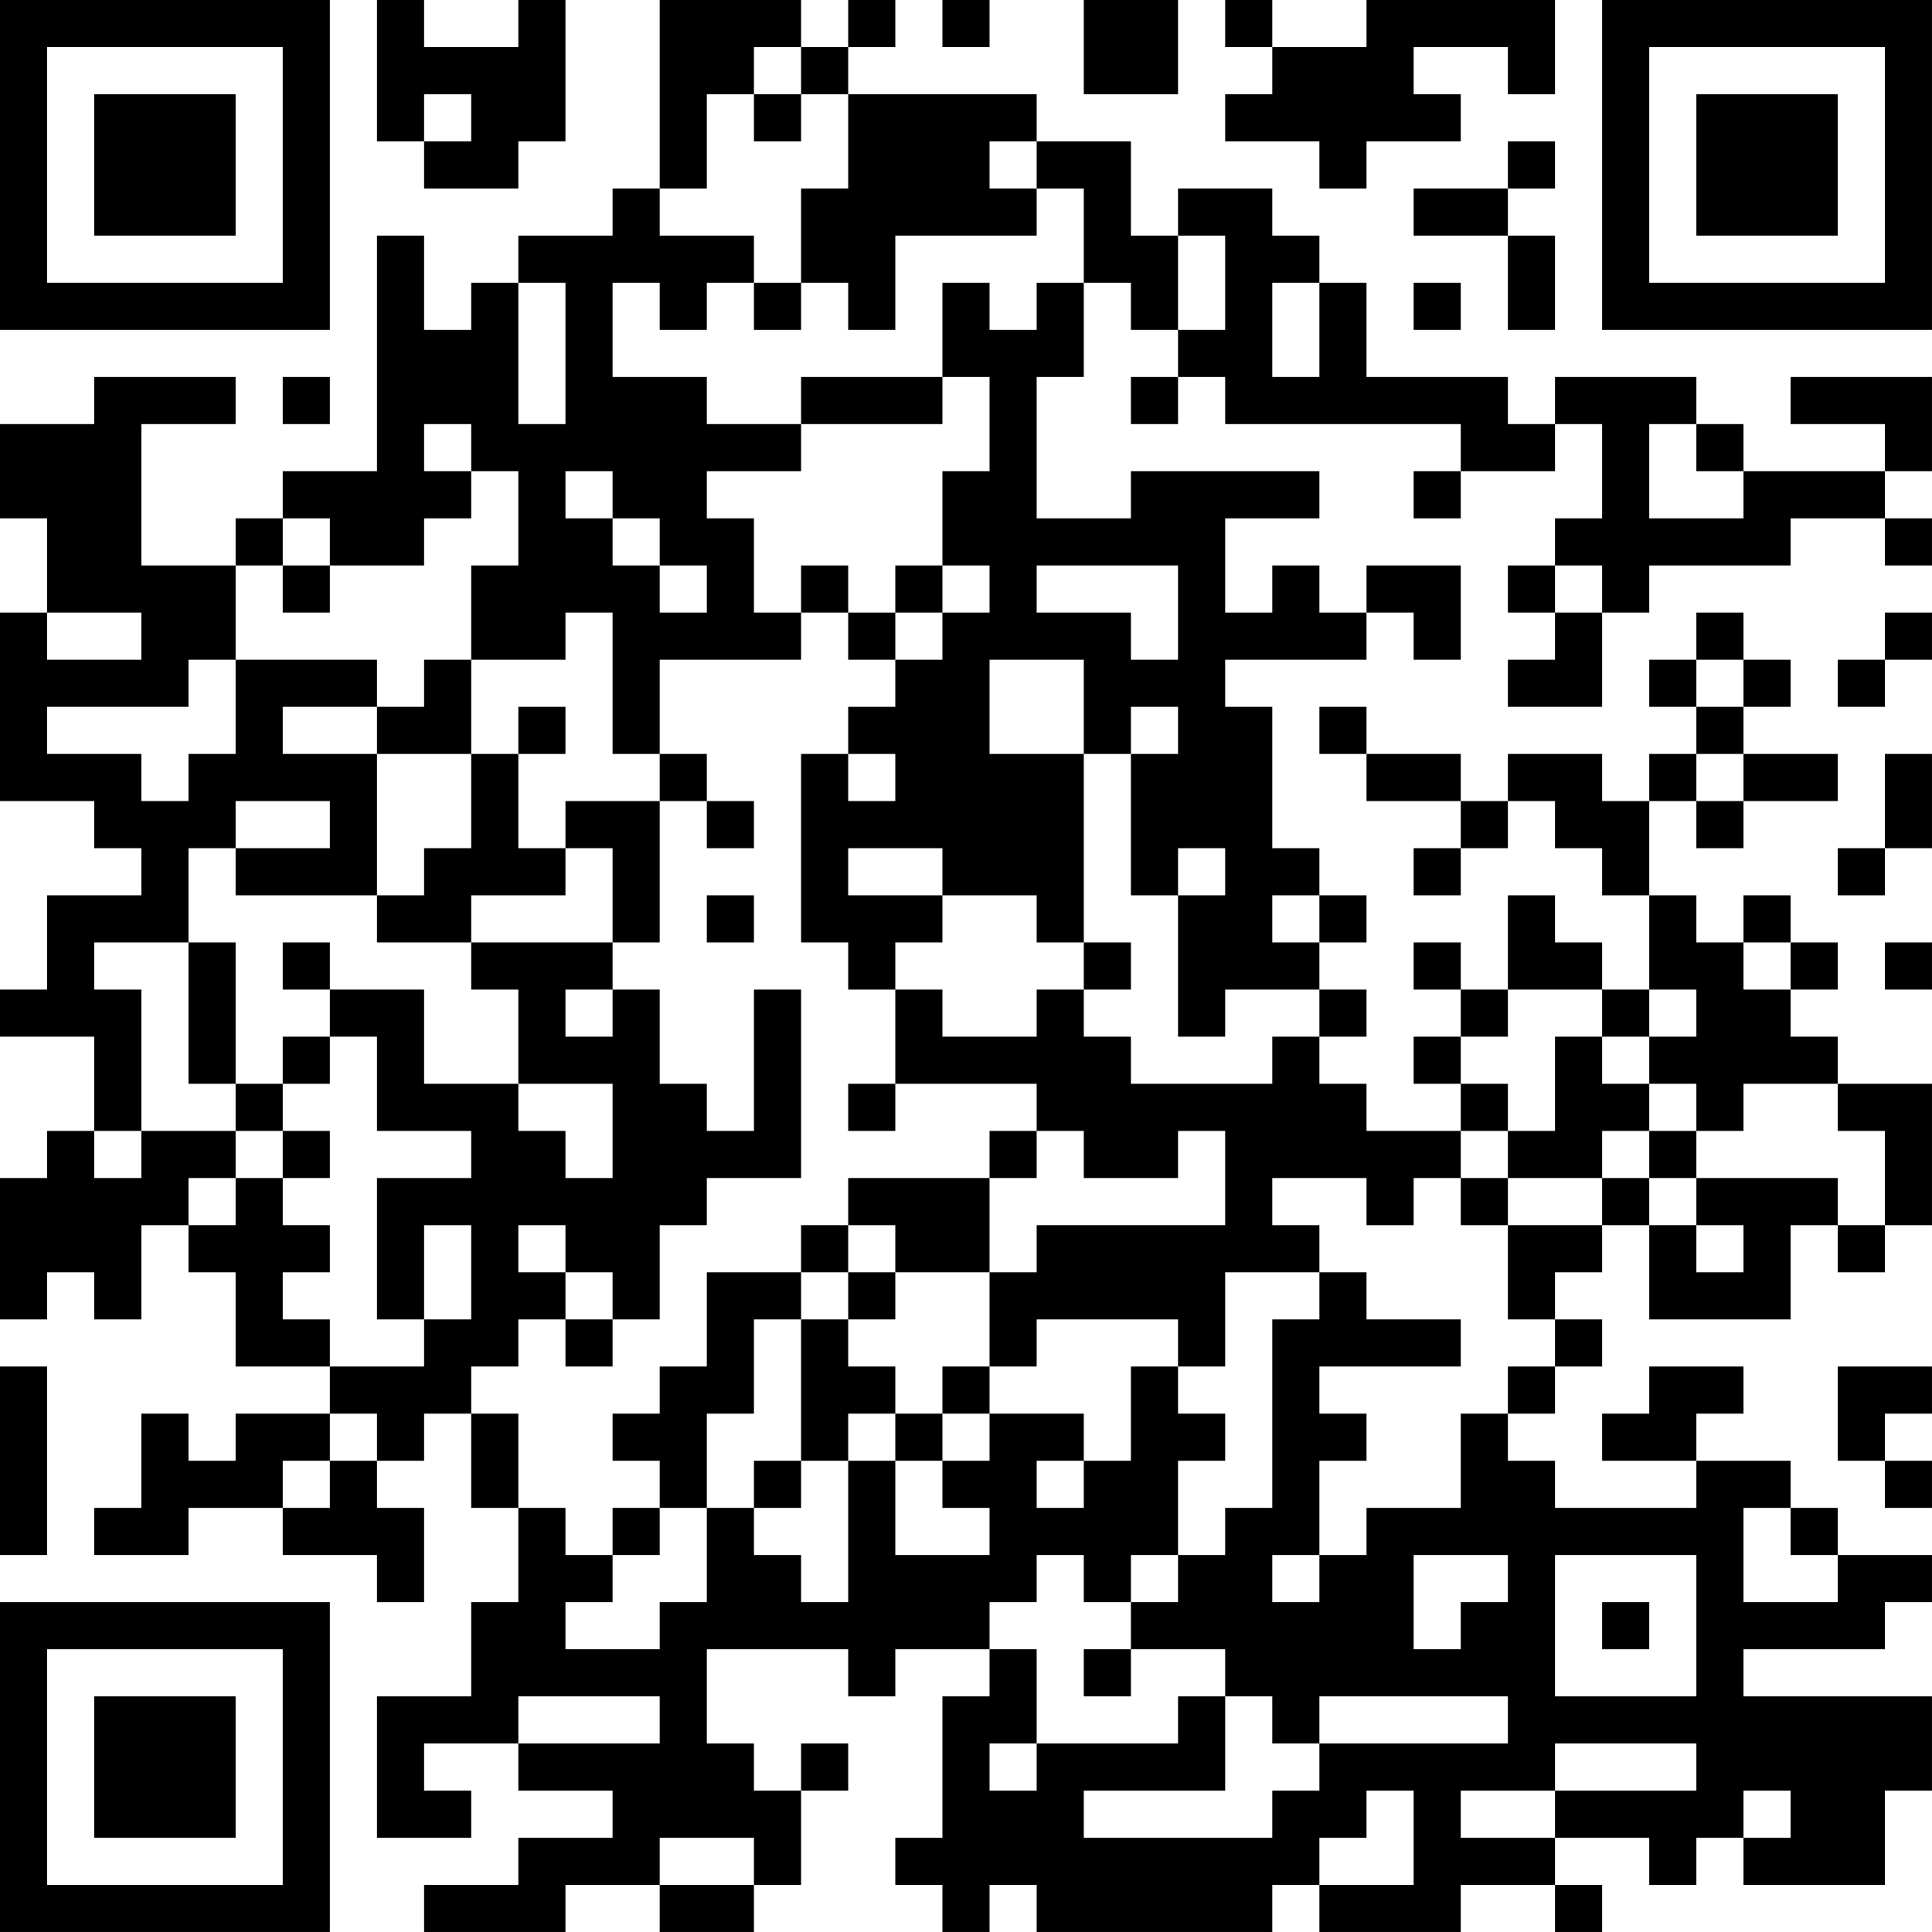 <?xml version="1.0" encoding="UTF-8"?>
<svg xmlns="http://www.w3.org/2000/svg" version="1.1" width="200" height="200" viewBox="0 0 200 200"><rect x="0" y="0" width="200" height="200" fill="#ffffff"/><g transform="scale(4.878)"><g transform="translate(0,0)"><path fill-rule="evenodd" d="M8 0L8 3L9 3L9 4L11 4L11 3L12 3L12 0L11 0L11 1L9 1L9 0ZM14 0L14 4L13 4L13 5L11 5L11 6L10 6L10 7L9 7L9 5L8 5L8 10L6 10L6 11L5 11L5 12L3 12L3 9L5 9L5 8L2 8L2 9L0 9L0 11L1 11L1 13L0 13L0 17L2 17L2 18L3 18L3 19L1 19L1 21L0 21L0 22L2 22L2 24L1 24L1 25L0 25L0 28L1 28L1 27L2 27L2 28L3 28L3 26L4 26L4 27L5 27L5 29L7 29L7 30L5 30L5 31L4 31L4 30L3 30L3 32L2 32L2 33L4 33L4 32L6 32L6 33L8 33L8 34L9 34L9 32L8 32L8 31L9 31L9 30L10 30L10 32L11 32L11 34L10 34L10 36L8 36L8 39L10 39L10 38L9 38L9 37L11 37L11 38L13 38L13 39L11 39L11 40L9 40L9 41L12 41L12 40L14 40L14 41L16 41L16 40L17 40L17 38L18 38L18 37L17 37L17 38L16 38L16 37L15 37L15 35L18 35L18 36L19 36L19 35L21 35L21 36L20 36L20 39L19 39L19 40L20 40L20 41L21 41L21 40L22 40L22 41L27 41L27 40L28 40L28 41L31 41L31 40L33 40L33 41L34 41L34 40L33 40L33 39L35 39L35 40L36 40L36 39L37 39L37 40L40 40L40 38L41 38L41 36L37 36L37 35L40 35L40 34L41 34L41 33L39 33L39 32L38 32L38 31L36 31L36 30L37 30L37 29L35 29L35 30L34 30L34 31L36 31L36 32L33 32L33 31L32 31L32 30L33 30L33 29L34 29L34 28L33 28L33 27L34 27L34 26L35 26L35 28L38 28L38 26L39 26L39 27L40 27L40 26L41 26L41 23L39 23L39 22L38 22L38 21L39 21L39 20L38 20L38 19L37 19L37 20L36 20L36 19L35 19L35 17L36 17L36 18L37 18L37 17L39 17L39 16L37 16L37 15L38 15L38 14L37 14L37 13L36 13L36 14L35 14L35 15L36 15L36 16L35 16L35 17L34 17L34 16L32 16L32 17L31 17L31 16L29 16L29 15L28 15L28 16L29 16L29 17L31 17L31 18L30 18L30 19L31 19L31 18L32 18L32 17L33 17L33 18L34 18L34 19L35 19L35 21L34 21L34 20L33 20L33 19L32 19L32 21L31 21L31 20L30 20L30 21L31 21L31 22L30 22L30 23L31 23L31 24L29 24L29 23L28 23L28 22L29 22L29 21L28 21L28 20L29 20L29 19L28 19L28 18L27 18L27 15L26 15L26 14L29 14L29 13L30 13L30 14L31 14L31 12L29 12L29 13L28 13L28 12L27 12L27 13L26 13L26 11L28 11L28 10L24 10L24 11L22 11L22 8L23 8L23 6L24 6L24 7L25 7L25 8L24 8L24 9L25 9L25 8L26 8L26 9L31 9L31 10L30 10L30 11L31 11L31 10L33 10L33 9L34 9L34 11L33 11L33 12L32 12L32 13L33 13L33 14L32 14L32 15L34 15L34 13L35 13L35 12L38 12L38 11L40 11L40 12L41 12L41 11L40 11L40 10L41 10L41 8L38 8L38 9L40 9L40 10L37 10L37 9L36 9L36 8L33 8L33 9L32 9L32 8L29 8L29 6L28 6L28 5L27 5L27 4L25 4L25 5L24 5L24 3L22 3L22 2L18 2L18 1L19 1L19 0L18 0L18 1L17 1L17 0ZM20 0L20 1L21 1L21 0ZM23 0L23 2L25 2L25 0ZM26 0L26 1L27 1L27 2L26 2L26 3L28 3L28 4L29 4L29 3L31 3L31 2L30 2L30 1L32 1L32 2L33 2L33 0L29 0L29 1L27 1L27 0ZM16 1L16 2L15 2L15 4L14 4L14 5L16 5L16 6L15 6L15 7L14 7L14 6L13 6L13 8L15 8L15 9L17 9L17 10L15 10L15 11L16 11L16 13L17 13L17 14L14 14L14 16L13 16L13 13L12 13L12 14L10 14L10 12L11 12L11 10L10 10L10 9L9 9L9 10L10 10L10 11L9 11L9 12L7 12L7 11L6 11L6 12L5 12L5 14L4 14L4 15L1 15L1 16L3 16L3 17L4 17L4 16L5 16L5 14L8 14L8 15L6 15L6 16L8 16L8 19L5 19L5 18L7 18L7 17L5 17L5 18L4 18L4 20L2 20L2 21L3 21L3 24L2 24L2 25L3 25L3 24L5 24L5 25L4 25L4 26L5 26L5 25L6 25L6 26L7 26L7 27L6 27L6 28L7 28L7 29L9 29L9 28L10 28L10 26L9 26L9 28L8 28L8 25L10 25L10 24L8 24L8 22L7 22L7 21L9 21L9 23L11 23L11 24L12 24L12 25L13 25L13 23L11 23L11 21L10 21L10 20L13 20L13 21L12 21L12 22L13 22L13 21L14 21L14 23L15 23L15 24L16 24L16 21L17 21L17 25L15 25L15 26L14 26L14 28L13 28L13 27L12 27L12 26L11 26L11 27L12 27L12 28L11 28L11 29L10 29L10 30L11 30L11 32L12 32L12 33L13 33L13 34L12 34L12 35L14 35L14 34L15 34L15 32L16 32L16 33L17 33L17 34L18 34L18 31L19 31L19 33L21 33L21 32L20 32L20 31L21 31L21 30L23 30L23 31L22 31L22 32L23 32L23 31L24 31L24 29L25 29L25 30L26 30L26 31L25 31L25 33L24 33L24 34L23 34L23 33L22 33L22 34L21 34L21 35L22 35L22 37L21 37L21 38L22 38L22 37L25 37L25 36L26 36L26 38L23 38L23 39L27 39L27 38L28 38L28 37L32 37L32 36L28 36L28 37L27 37L27 36L26 36L26 35L24 35L24 34L25 34L25 33L26 33L26 32L27 32L27 28L28 28L28 27L29 27L29 28L31 28L31 29L28 29L28 30L29 30L29 31L28 31L28 33L27 33L27 34L28 34L28 33L29 33L29 32L31 32L31 30L32 30L32 29L33 29L33 28L32 28L32 26L34 26L34 25L35 25L35 26L36 26L36 27L37 27L37 26L36 26L36 25L39 25L39 26L40 26L40 24L39 24L39 23L37 23L37 24L36 24L36 23L35 23L35 22L36 22L36 21L35 21L35 22L34 22L34 21L32 21L32 22L31 22L31 23L32 23L32 24L31 24L31 25L30 25L30 26L29 26L29 25L27 25L27 26L28 26L28 27L26 27L26 29L25 29L25 28L22 28L22 29L21 29L21 27L22 27L22 26L26 26L26 24L25 24L25 25L23 25L23 24L22 24L22 23L19 23L19 21L20 21L20 22L22 22L22 21L23 21L23 22L24 22L24 23L27 23L27 22L28 22L28 21L26 21L26 22L25 22L25 19L26 19L26 18L25 18L25 19L24 19L24 16L25 16L25 15L24 15L24 16L23 16L23 14L21 14L21 16L23 16L23 20L22 20L22 19L20 19L20 18L18 18L18 19L20 19L20 20L19 20L19 21L18 21L18 20L17 20L17 16L18 16L18 17L19 17L19 16L18 16L18 15L19 15L19 14L20 14L20 13L21 13L21 12L20 12L20 10L21 10L21 8L20 8L20 6L21 6L21 7L22 7L22 6L23 6L23 4L22 4L22 3L21 3L21 4L22 4L22 5L19 5L19 7L18 7L18 6L17 6L17 4L18 4L18 2L17 2L17 1ZM9 2L9 3L10 3L10 2ZM16 2L16 3L17 3L17 2ZM32 3L32 4L30 4L30 5L32 5L32 7L33 7L33 5L32 5L32 4L33 4L33 3ZM25 5L25 7L26 7L26 5ZM11 6L11 9L12 9L12 6ZM16 6L16 7L17 7L17 6ZM27 6L27 8L28 8L28 6ZM30 6L30 7L31 7L31 6ZM6 8L6 9L7 9L7 8ZM17 8L17 9L20 9L20 8ZM35 9L35 11L37 11L37 10L36 10L36 9ZM12 10L12 11L13 11L13 12L14 12L14 13L15 13L15 12L14 12L14 11L13 11L13 10ZM6 12L6 13L7 13L7 12ZM17 12L17 13L18 13L18 14L19 14L19 13L20 13L20 12L19 12L19 13L18 13L18 12ZM22 12L22 13L24 13L24 14L25 14L25 12ZM33 12L33 13L34 13L34 12ZM1 13L1 14L3 14L3 13ZM40 13L40 14L39 14L39 15L40 15L40 14L41 14L41 13ZM9 14L9 15L8 15L8 16L10 16L10 18L9 18L9 19L8 19L8 20L10 20L10 19L12 19L12 18L13 18L13 20L14 20L14 17L15 17L15 18L16 18L16 17L15 17L15 16L14 16L14 17L12 17L12 18L11 18L11 16L12 16L12 15L11 15L11 16L10 16L10 14ZM36 14L36 15L37 15L37 14ZM36 16L36 17L37 17L37 16ZM40 16L40 18L39 18L39 19L40 19L40 18L41 18L41 16ZM15 19L15 20L16 20L16 19ZM27 19L27 20L28 20L28 19ZM4 20L4 23L5 23L5 24L6 24L6 25L7 25L7 24L6 24L6 23L7 23L7 22L6 22L6 23L5 23L5 20ZM6 20L6 21L7 21L7 20ZM23 20L23 21L24 21L24 20ZM37 20L37 21L38 21L38 20ZM40 20L40 21L41 21L41 20ZM33 22L33 24L32 24L32 25L31 25L31 26L32 26L32 25L34 25L34 24L35 24L35 25L36 25L36 24L35 24L35 23L34 23L34 22ZM18 23L18 24L19 24L19 23ZM21 24L21 25L18 25L18 26L17 26L17 27L15 27L15 29L14 29L14 30L13 30L13 31L14 31L14 32L13 32L13 33L14 33L14 32L15 32L15 30L16 30L16 28L17 28L17 31L16 31L16 32L17 32L17 31L18 31L18 30L19 30L19 31L20 31L20 30L21 30L21 29L20 29L20 30L19 30L19 29L18 29L18 28L19 28L19 27L21 27L21 25L22 25L22 24ZM18 26L18 27L17 27L17 28L18 28L18 27L19 27L19 26ZM12 28L12 29L13 29L13 28ZM0 29L0 33L1 33L1 29ZM39 29L39 31L40 31L40 32L41 32L41 31L40 31L40 30L41 30L41 29ZM7 30L7 31L6 31L6 32L7 32L7 31L8 31L8 30ZM37 32L37 34L39 34L39 33L38 33L38 32ZM30 33L30 35L31 35L31 34L32 34L32 33ZM33 33L33 36L36 36L36 33ZM34 34L34 35L35 35L35 34ZM23 35L23 36L24 36L24 35ZM11 36L11 37L14 37L14 36ZM33 37L33 38L31 38L31 39L33 39L33 38L36 38L36 37ZM29 38L29 39L28 39L28 40L30 40L30 38ZM37 38L37 39L38 39L38 38ZM14 39L14 40L16 40L16 39ZM0 0L0 7L7 7L7 0ZM1 1L1 6L6 6L6 1ZM2 2L2 5L5 5L5 2ZM34 0L34 7L41 7L41 0ZM35 1L35 6L40 6L40 1ZM36 2L36 5L39 5L39 2ZM0 34L0 41L7 41L7 34ZM1 35L1 40L6 40L6 35ZM2 36L2 39L5 39L5 36Z" fill="#000000"/></g></g></svg>
